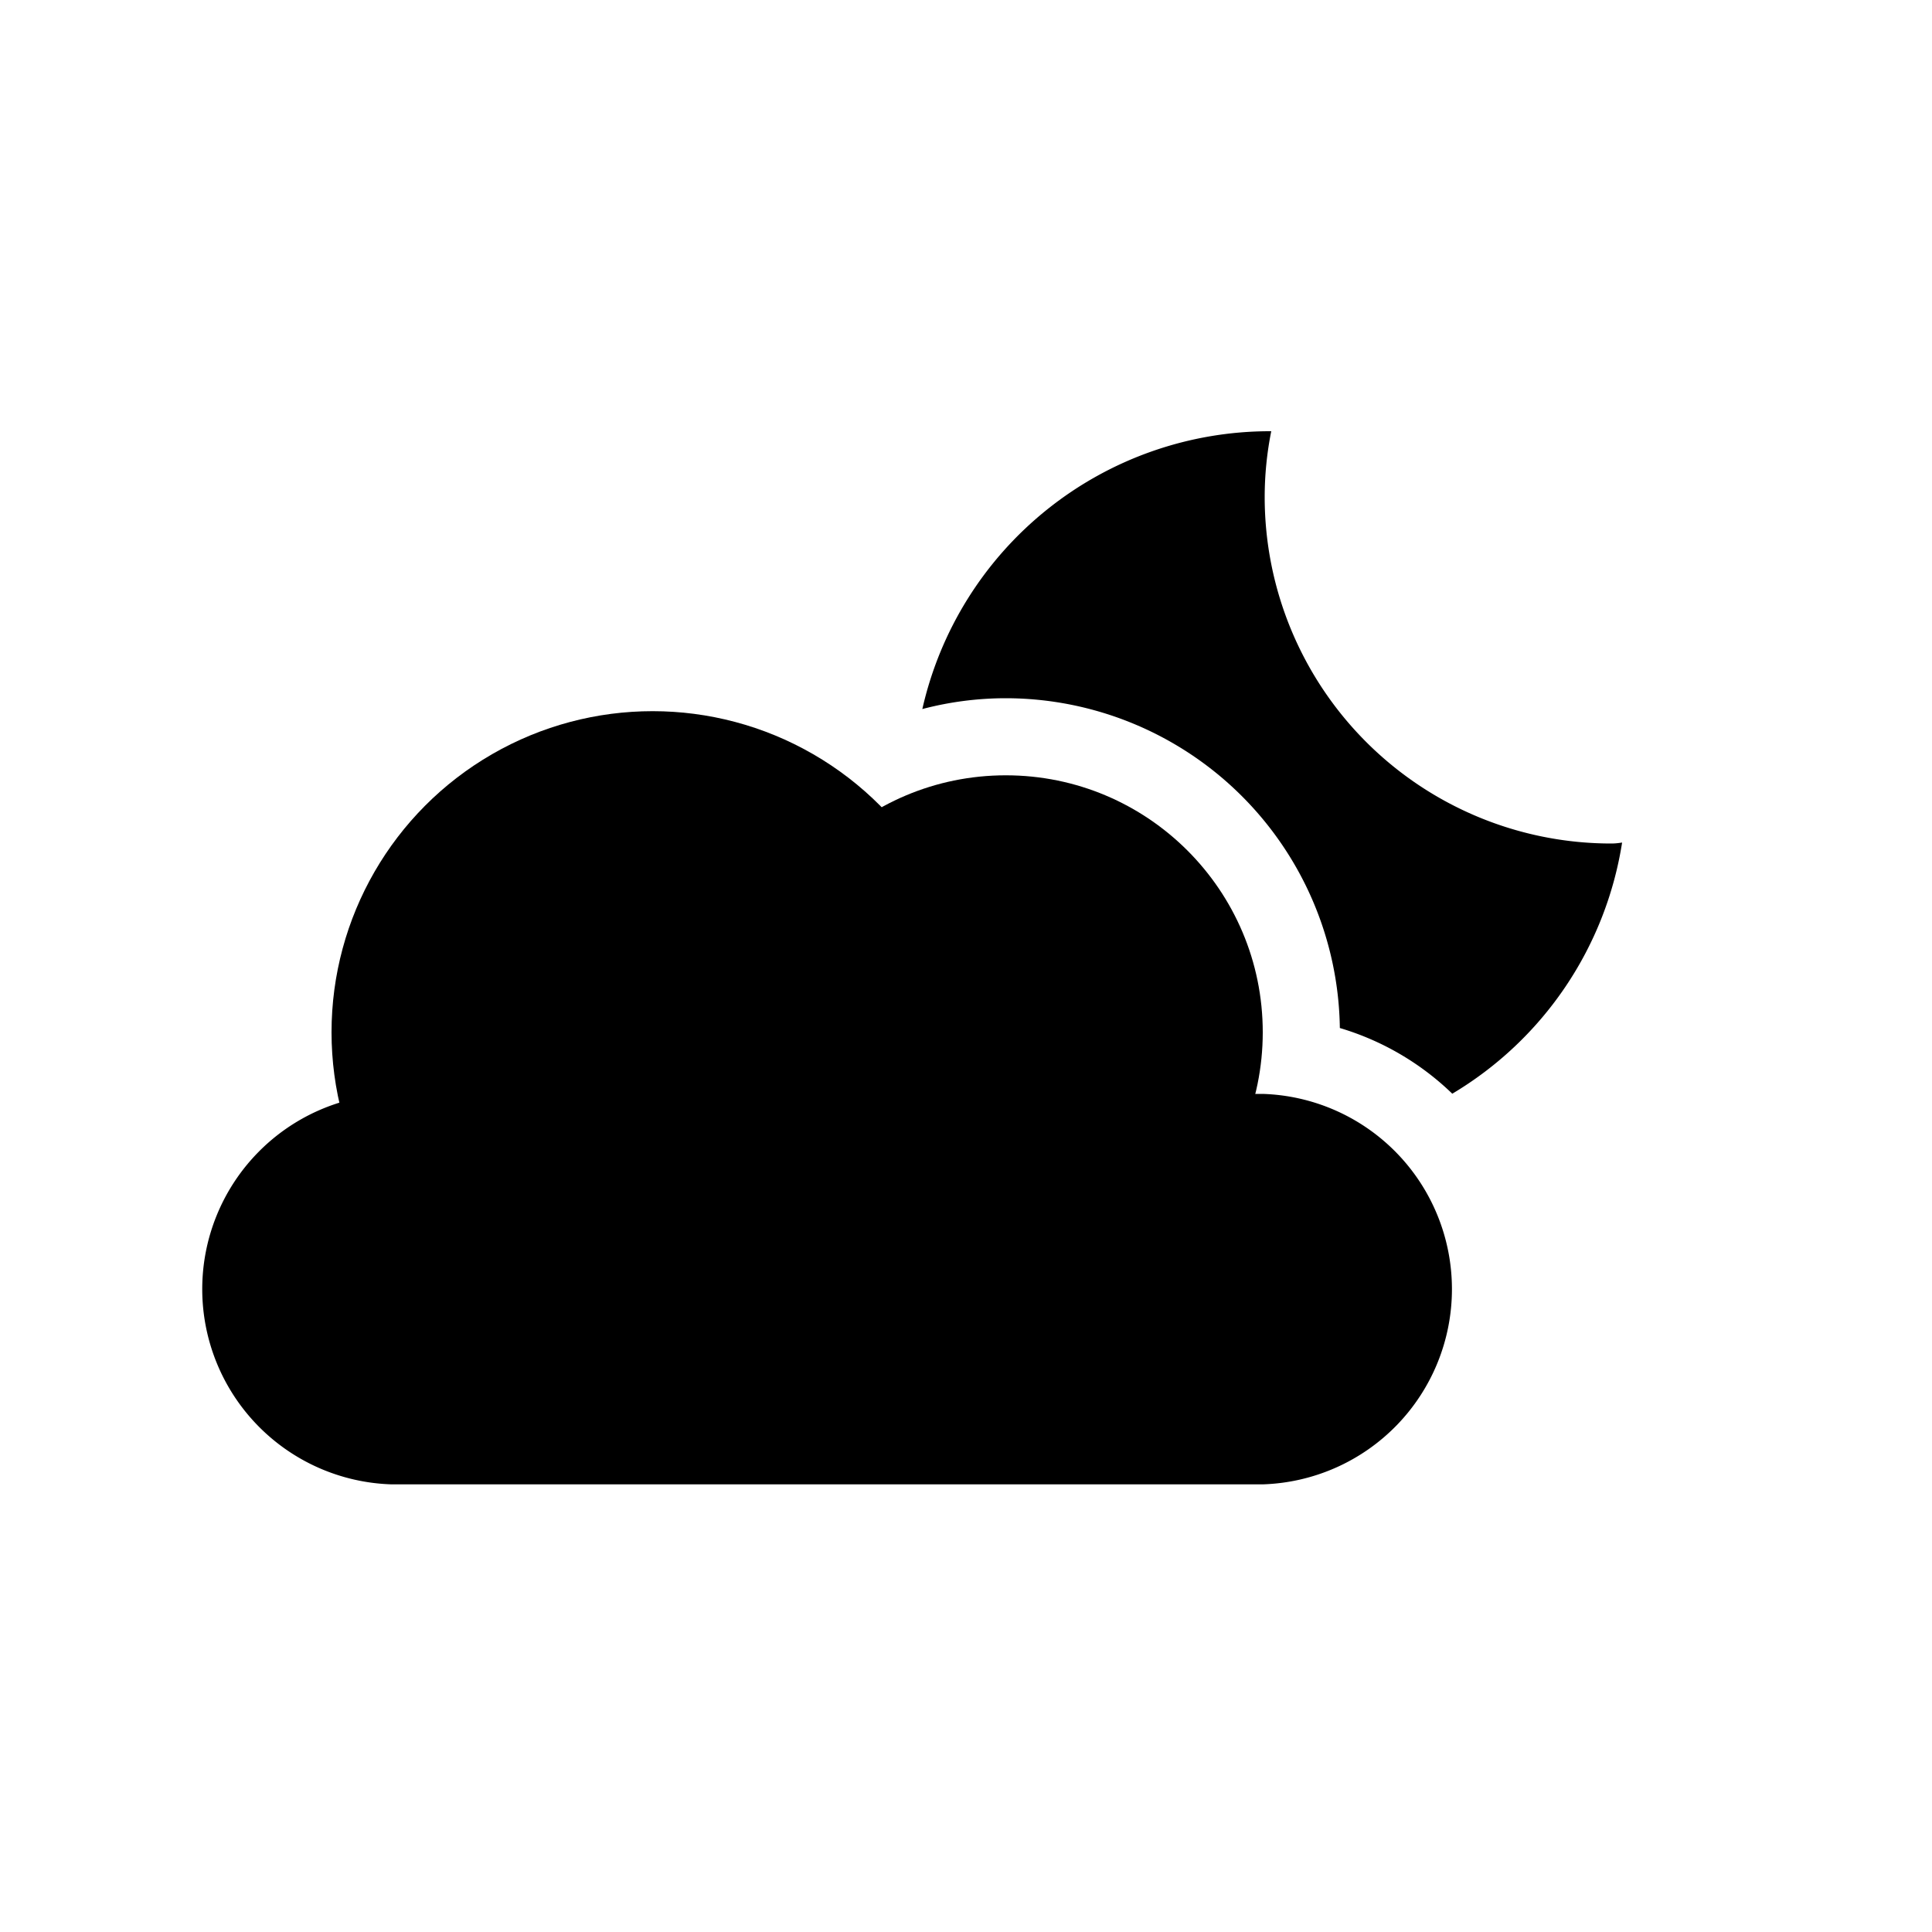 <svg id="Layer_1" data-name="Layer 1" xmlns="http://www.w3.org/2000/svg" viewBox="0 0 100 100"><path d="M65.36,76.83H20.26a10.11,10.11,0,0,1,0-20.21h45.1a10.11,10.11,0,0,1,0,20.21Z"/><circle cx="33.78" cy="53.43" r="16.62"/><circle cx="52.06" cy="53.43" r="13.3"/><path d="M83.4,43.66A17.94,17.94,0,0,1,65.46,25.73a17.37,17.37,0,0,1,.34-3.41h-.06a18.45,18.45,0,0,0-18,14.38,17,17,0,0,1,4.31-.56A17.31,17.31,0,0,1,69.35,53.21a14.18,14.18,0,0,1,5.82,3.4,18.46,18.46,0,0,0,8.79-13C83.77,43.64,83.59,43.66,83.4,43.66Z"/></svg>